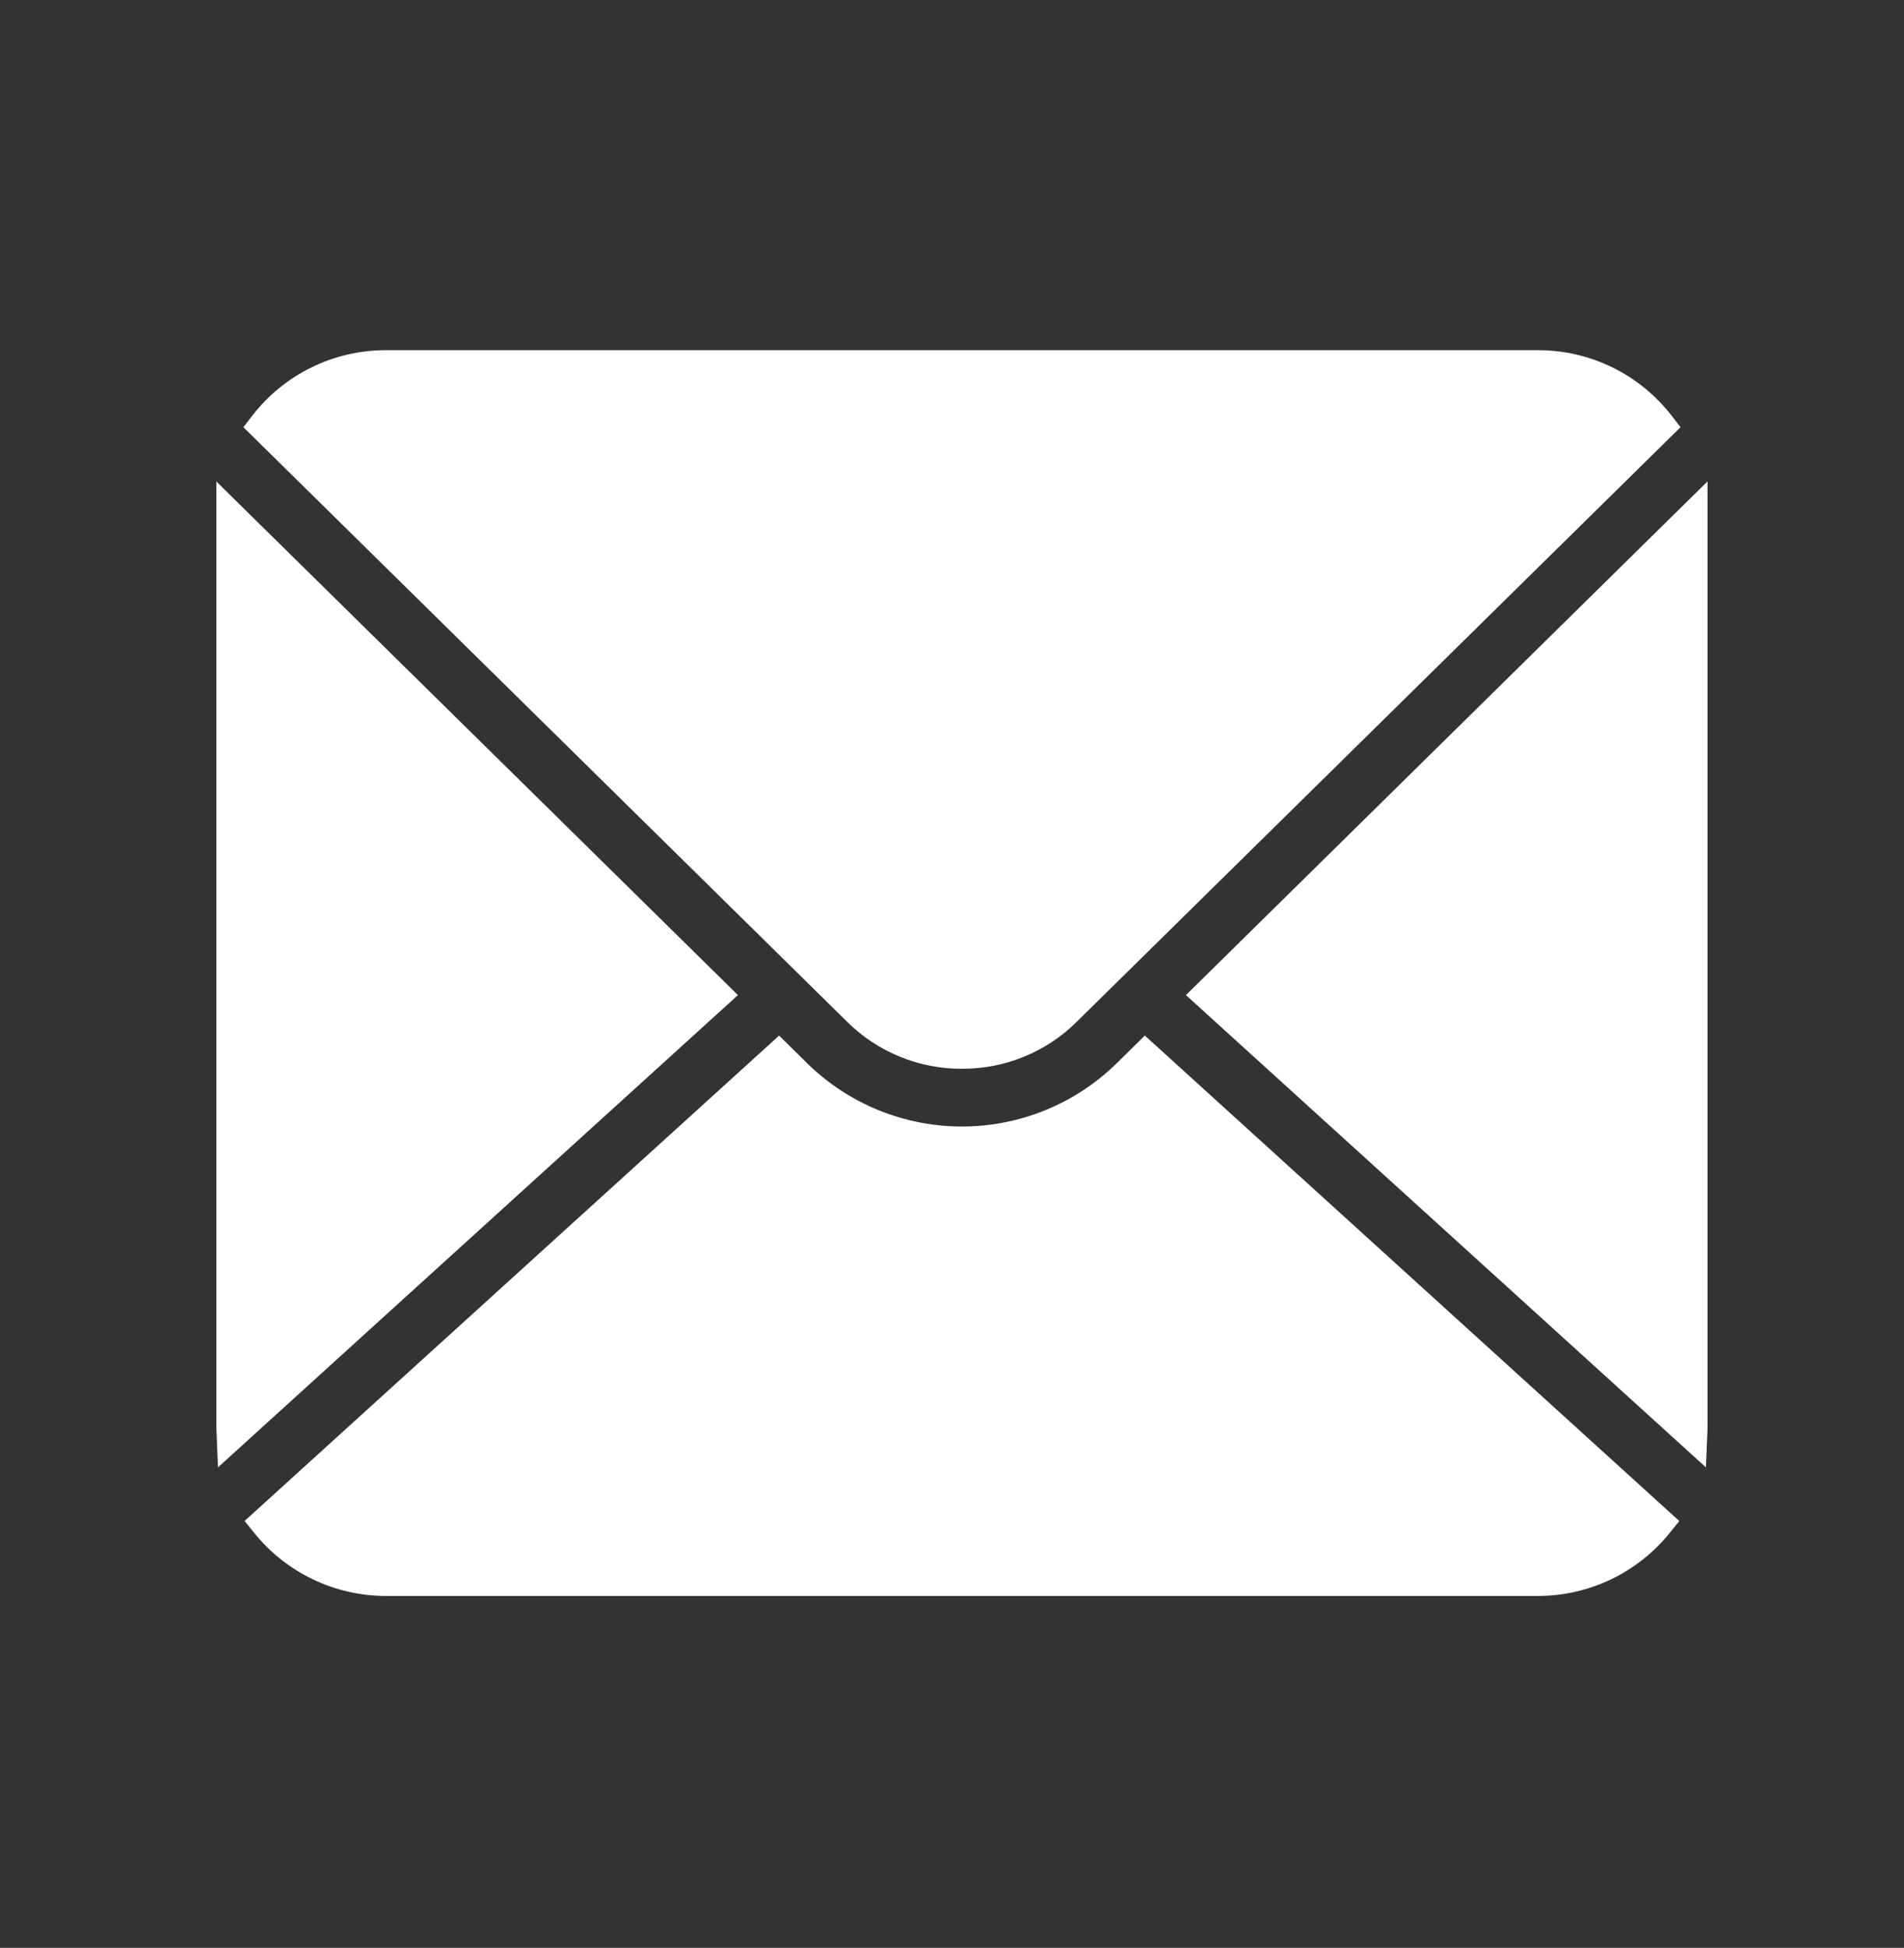 <svg width="44" height="45" viewBox="0 0 44 45" fill="none" xmlns="http://www.w3.org/2000/svg">
<rect x="0" y="0" width="44" height="45" fill="#333333" stroke="none"/>
<path d="M17.053 22.989L5.037 33.9L5.005 33.109C5 33.055 5 33.003 5 32.948V11.124L17.053 22.989ZM22.23 24.691C23.219 24.695 24.171 24.308 24.875 23.613L38.836 9.869L38.634 9.609C37.894 8.649 36.749 8.087 35.536 8.09H8.923C7.71 8.087 6.566 8.649 5.825 9.609L5.624 9.869L19.584 23.613C20.288 24.308 21.24 24.695 22.229 24.691H22.23ZM39.459 11.122L27.406 22.989L39.422 33.899L39.455 33.109C39.457 33.055 39.459 33.001 39.459 32.947L39.459 11.122ZM25.809 24.561C24.854 25.5 23.569 26.025 22.23 26.025C20.891 26.025 19.605 25.5 18.65 24.561L18.004 23.925L5.652 35.138L5.871 35.409C6.614 36.334 7.737 36.871 8.923 36.87H35.536C36.722 36.871 37.844 36.335 38.588 35.411L38.807 35.139L26.456 23.924L25.809 24.561Z" fill="white"/>
</svg>
